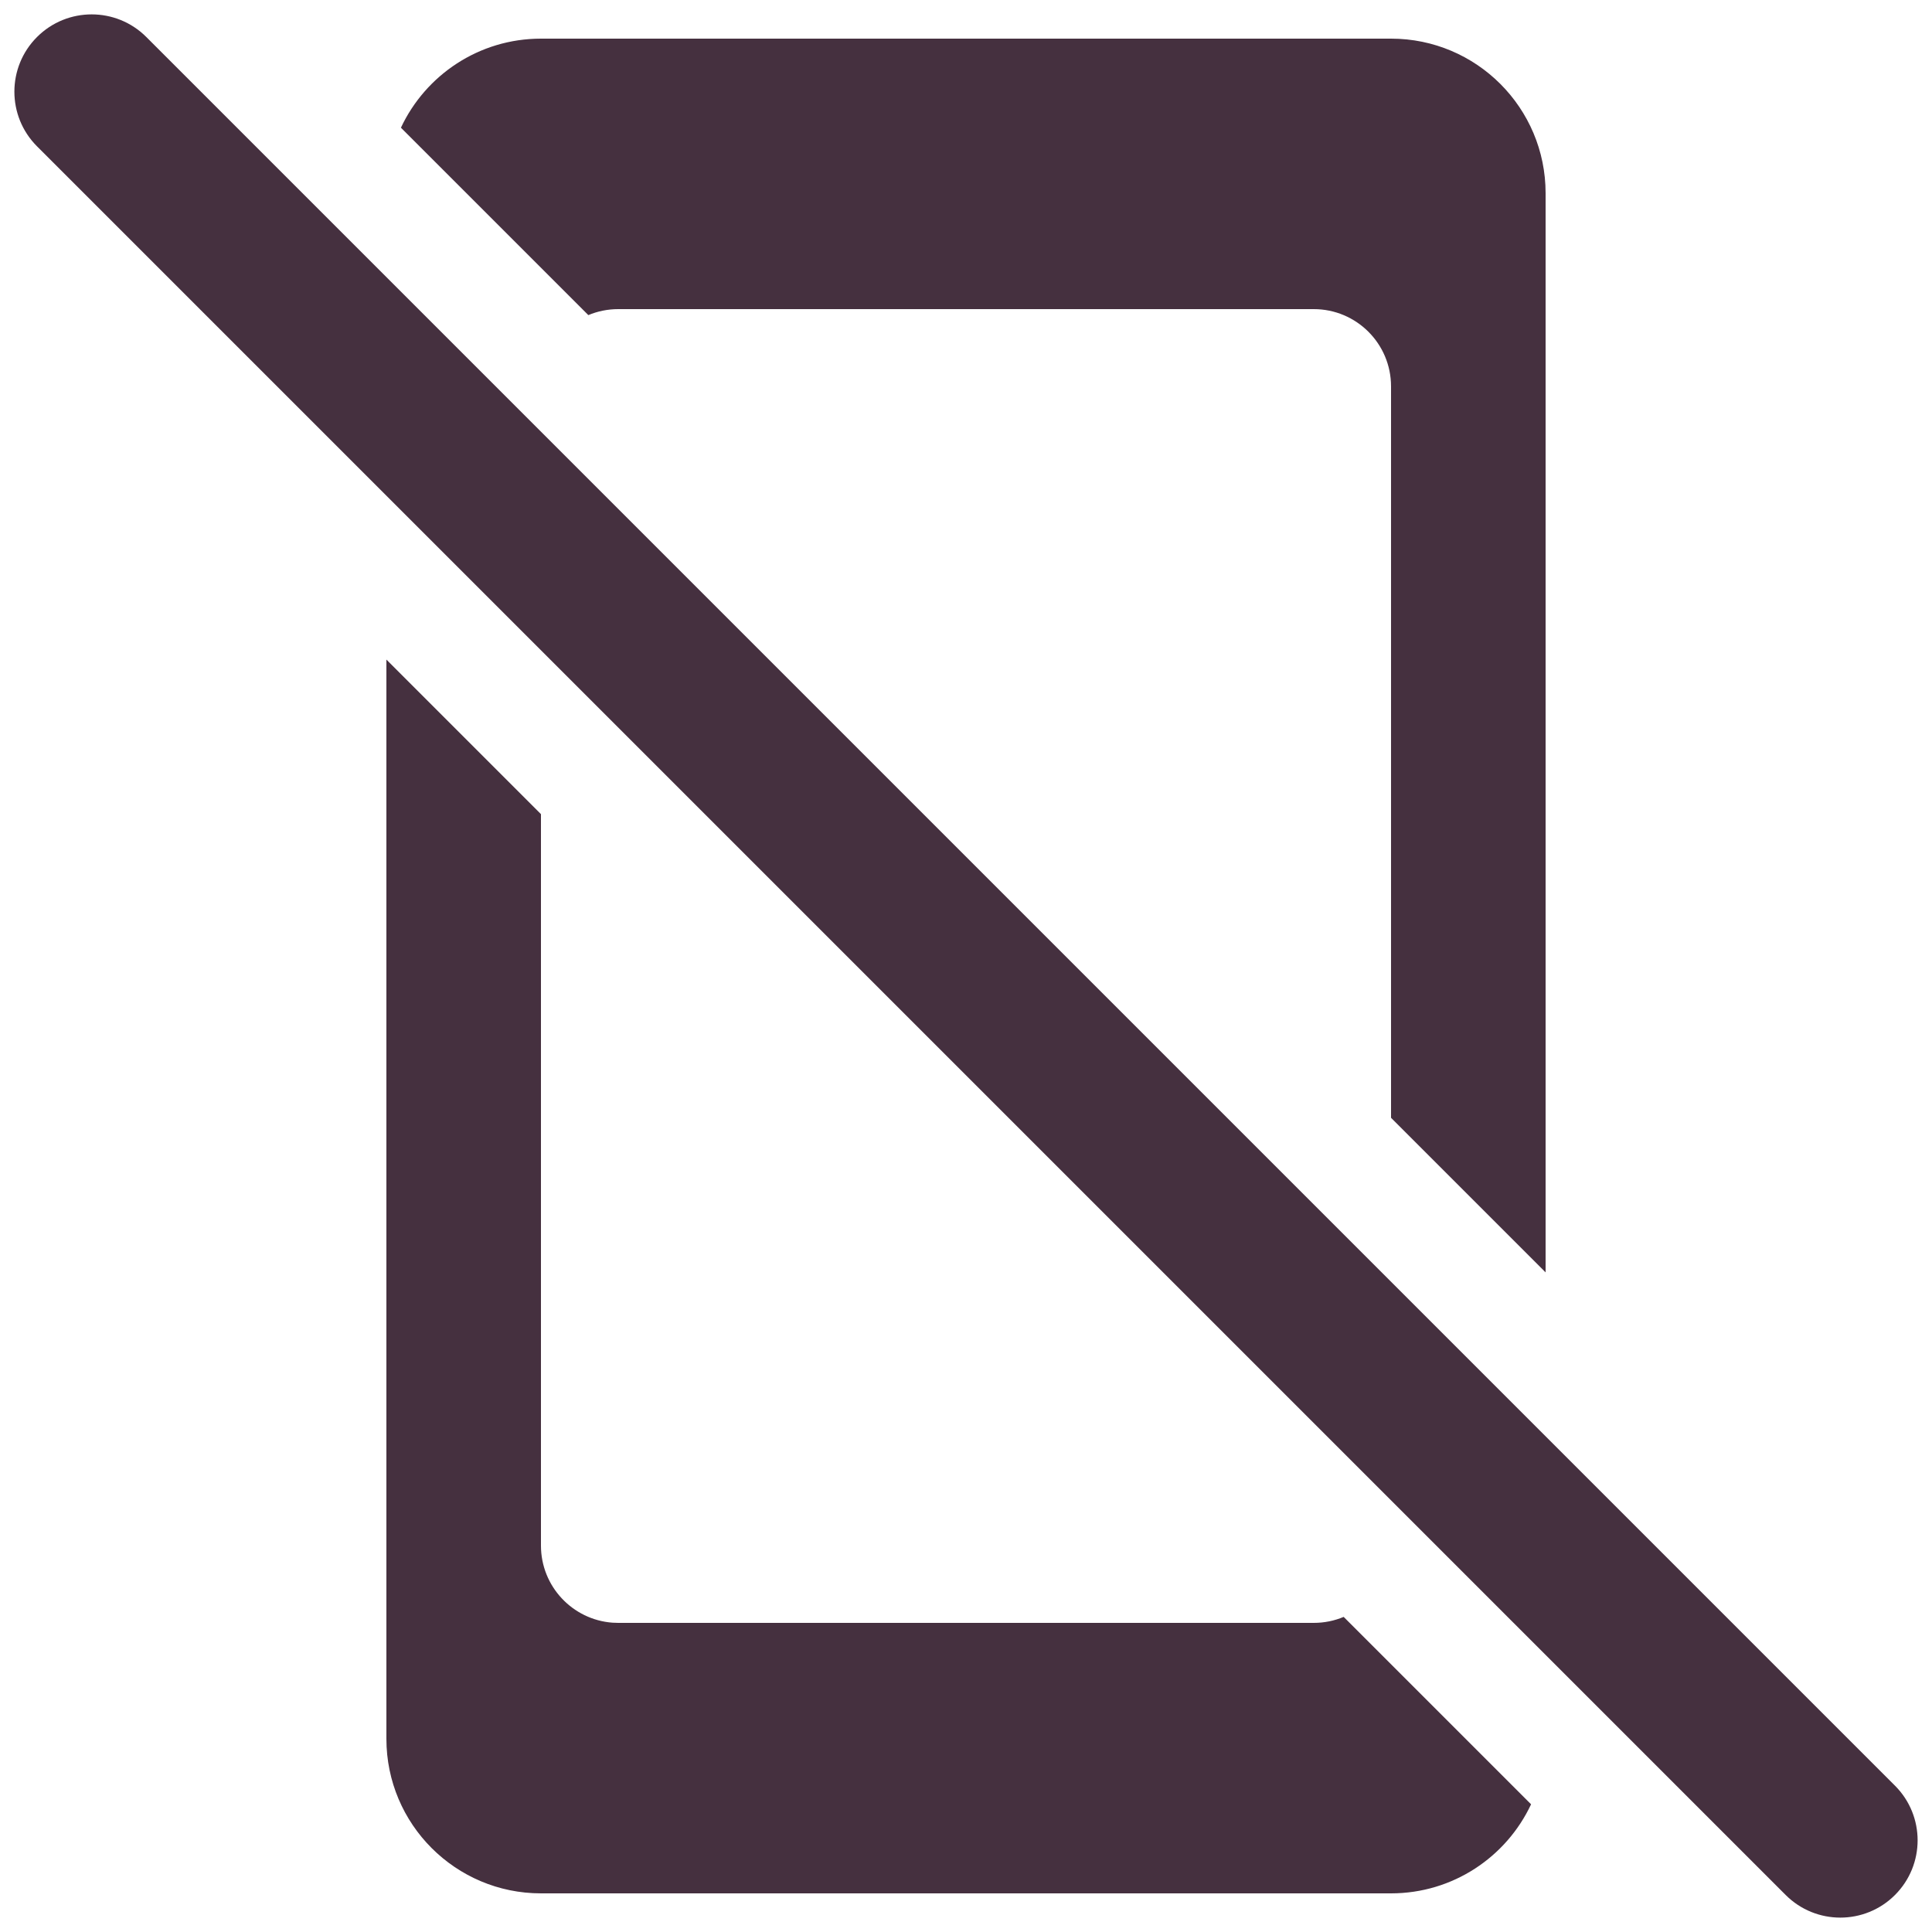 <?xml version="1.0" encoding="UTF-8"?>
<svg width="50px" height="50px" viewBox="0 0 50 50" version="1.1" xmlns="http://www.w3.org/2000/svg" xmlns:xlink="http://www.w3.org/1999/xlink">
    <title>Combined Shape</title>
    <g id="Page-1" stroke="none" stroke-width="1" fill="none" fill-rule="evenodd">
        <g id="Desktop-HD" transform="translate(-164, -338)" fill="#45303F">
            <path d="M167.787,338.958 L213.042,384.213 C213.823,384.994 213.823,386.261 213.042,387.042 C212.261,387.823 210.994,387.823 210.213,387.042 L164.958,341.787 C164.177,341.006 164.177,339.739 164.958,338.958 C165.739,338.177 167.006,338.177 167.787,338.958 Z M174,355.07 L178,359.07 L178,378 C178,379.054 178.816,379.918 179.851,379.995 L180,380 L198,380 C198.274,380 198.536,379.945 198.774,379.845 L203.624,384.695 C202.986,386.057 201.603,387 200,387 L178,387 C175.791,387 174,385.209 174,383 L174,355.07 Z M200,339 C202.209,339 204,340.791 204,343 L204,370.929 L200,366.929 L200,348 C200,346.895 199.105,346 198,346 L180,346 C179.726,346 179.464,346.055 179.226,346.155 L174.376,341.305 C175.014,339.943 176.397,339 178,339 L200,339 Z" id="Combined-Shape"></path>
        </g>
    </g>
</svg>